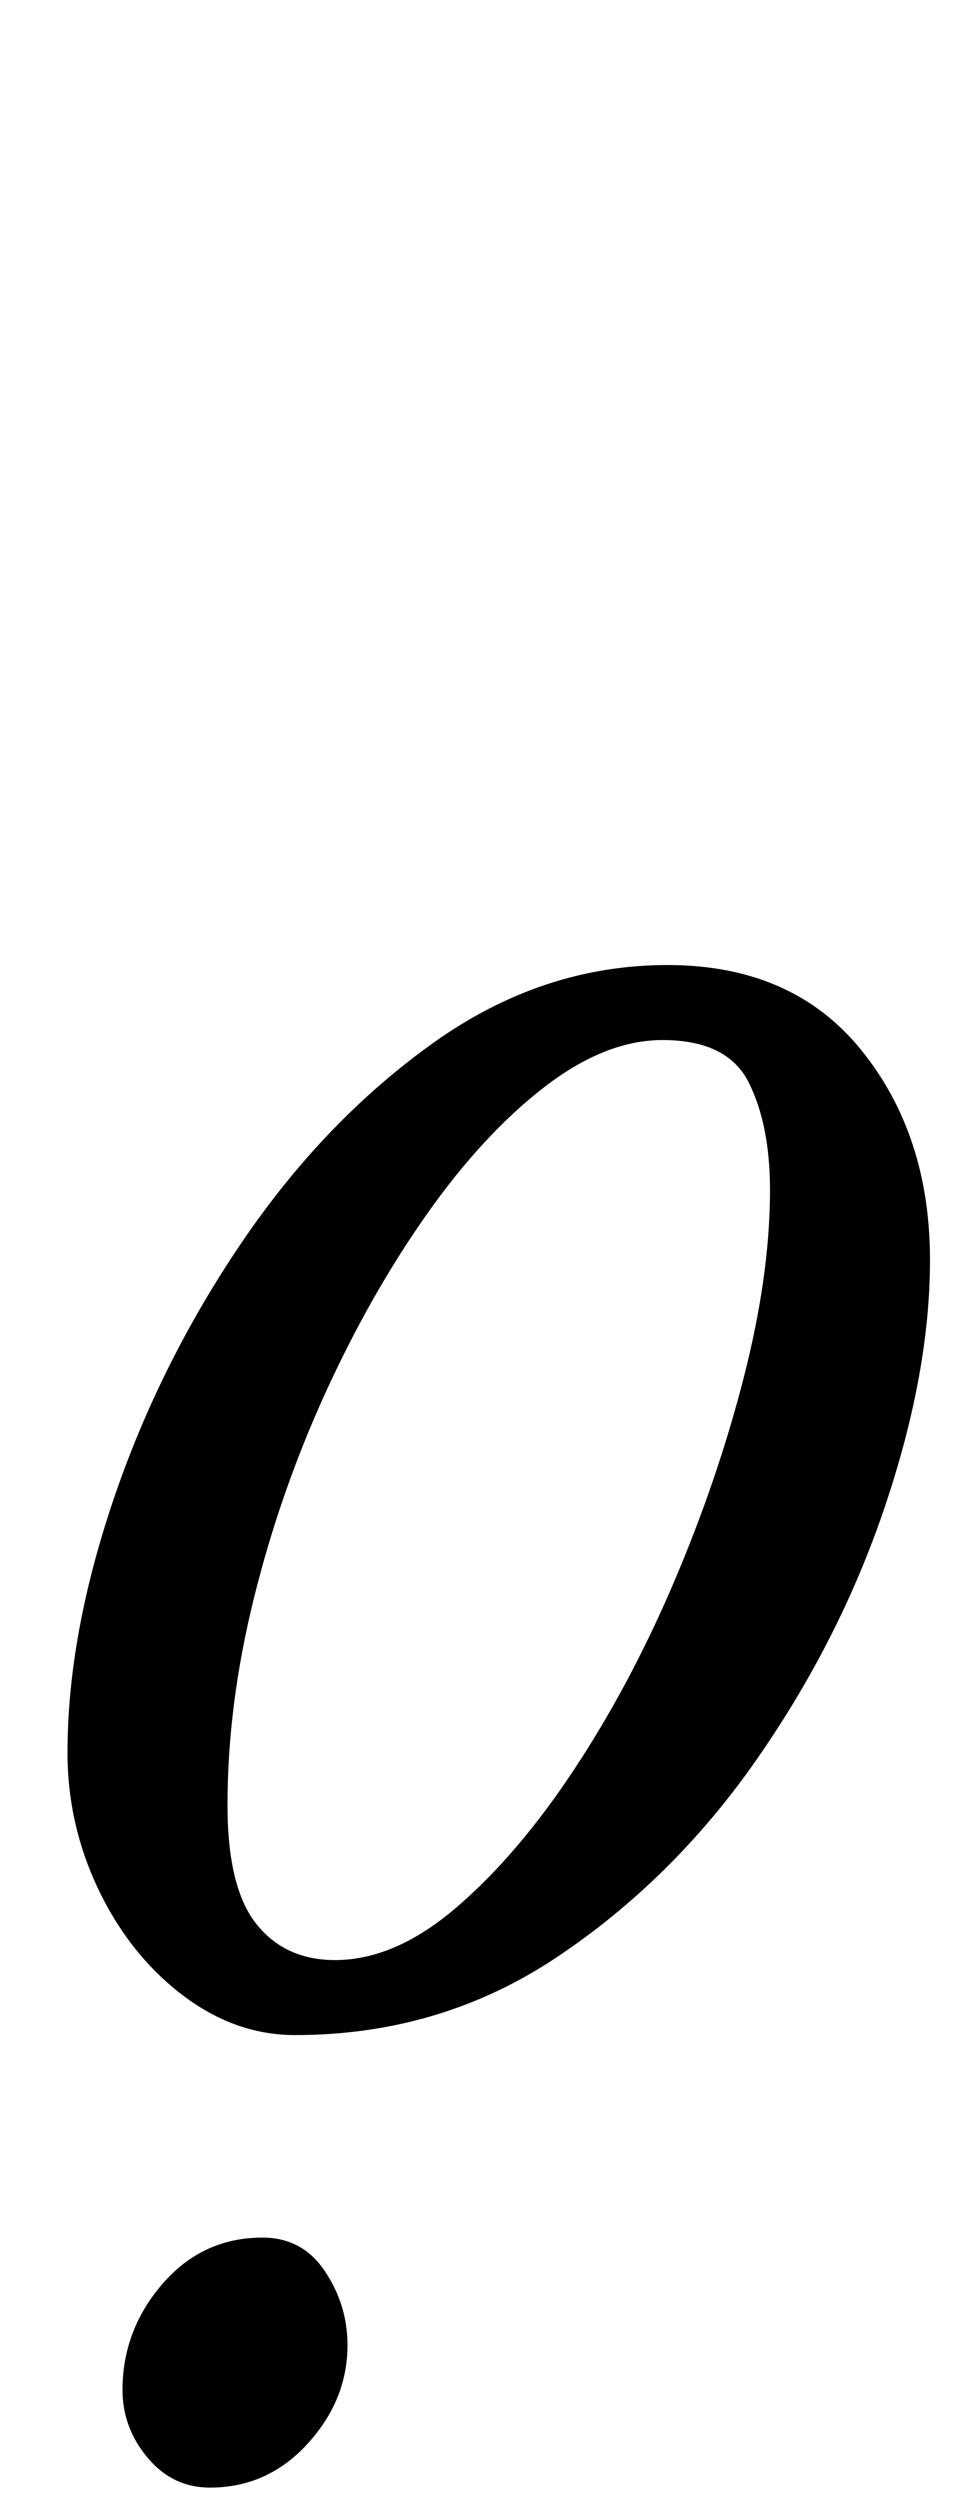 <?xml version="1.0" standalone="no"?>
<!DOCTYPE svg PUBLIC "-//W3C//DTD SVG 1.1//EN" "http://www.w3.org/Graphics/SVG/1.1/DTD/svg11.dtd" >
<svg xmlns="http://www.w3.org/2000/svg" xmlns:xlink="http://www.w3.org/1999/xlink" version="1.1" viewBox="-10 0 390 1000">
  <g transform="matrix(1 0 0 -1 0 800)">
   <path fill="currentColor"
d="M108 -14q-24 0 -45 16t-33.5 42t-12.5 55q0 47 18.5 101.5t51.5 103t76.5 79.5t93.5 31t77.5 -34t27.5 -84q0 -45 -18 -98.5t-51.5 -101.5t-80 -79t-104.5 -31zM124 16q24 0 48.5 21t47 55t40 75t28 82t10.5 75q0 26 -8.5 43t-34.5 17q-23 0 -47.5 -19t-47 -51
t-40.5 -71.5t-28.5 -82t-10.5 -82.5q0 -33 11.5 -47.5t31.5 -14.5zM74 -195q-15 0 -25 12t-10 27q0 24 16 42.5t40 18.5q16 0 25 -13.5t9 -29.5q0 -22 -16 -39.5t-39 -17.5z" />
  </g>

</svg>
